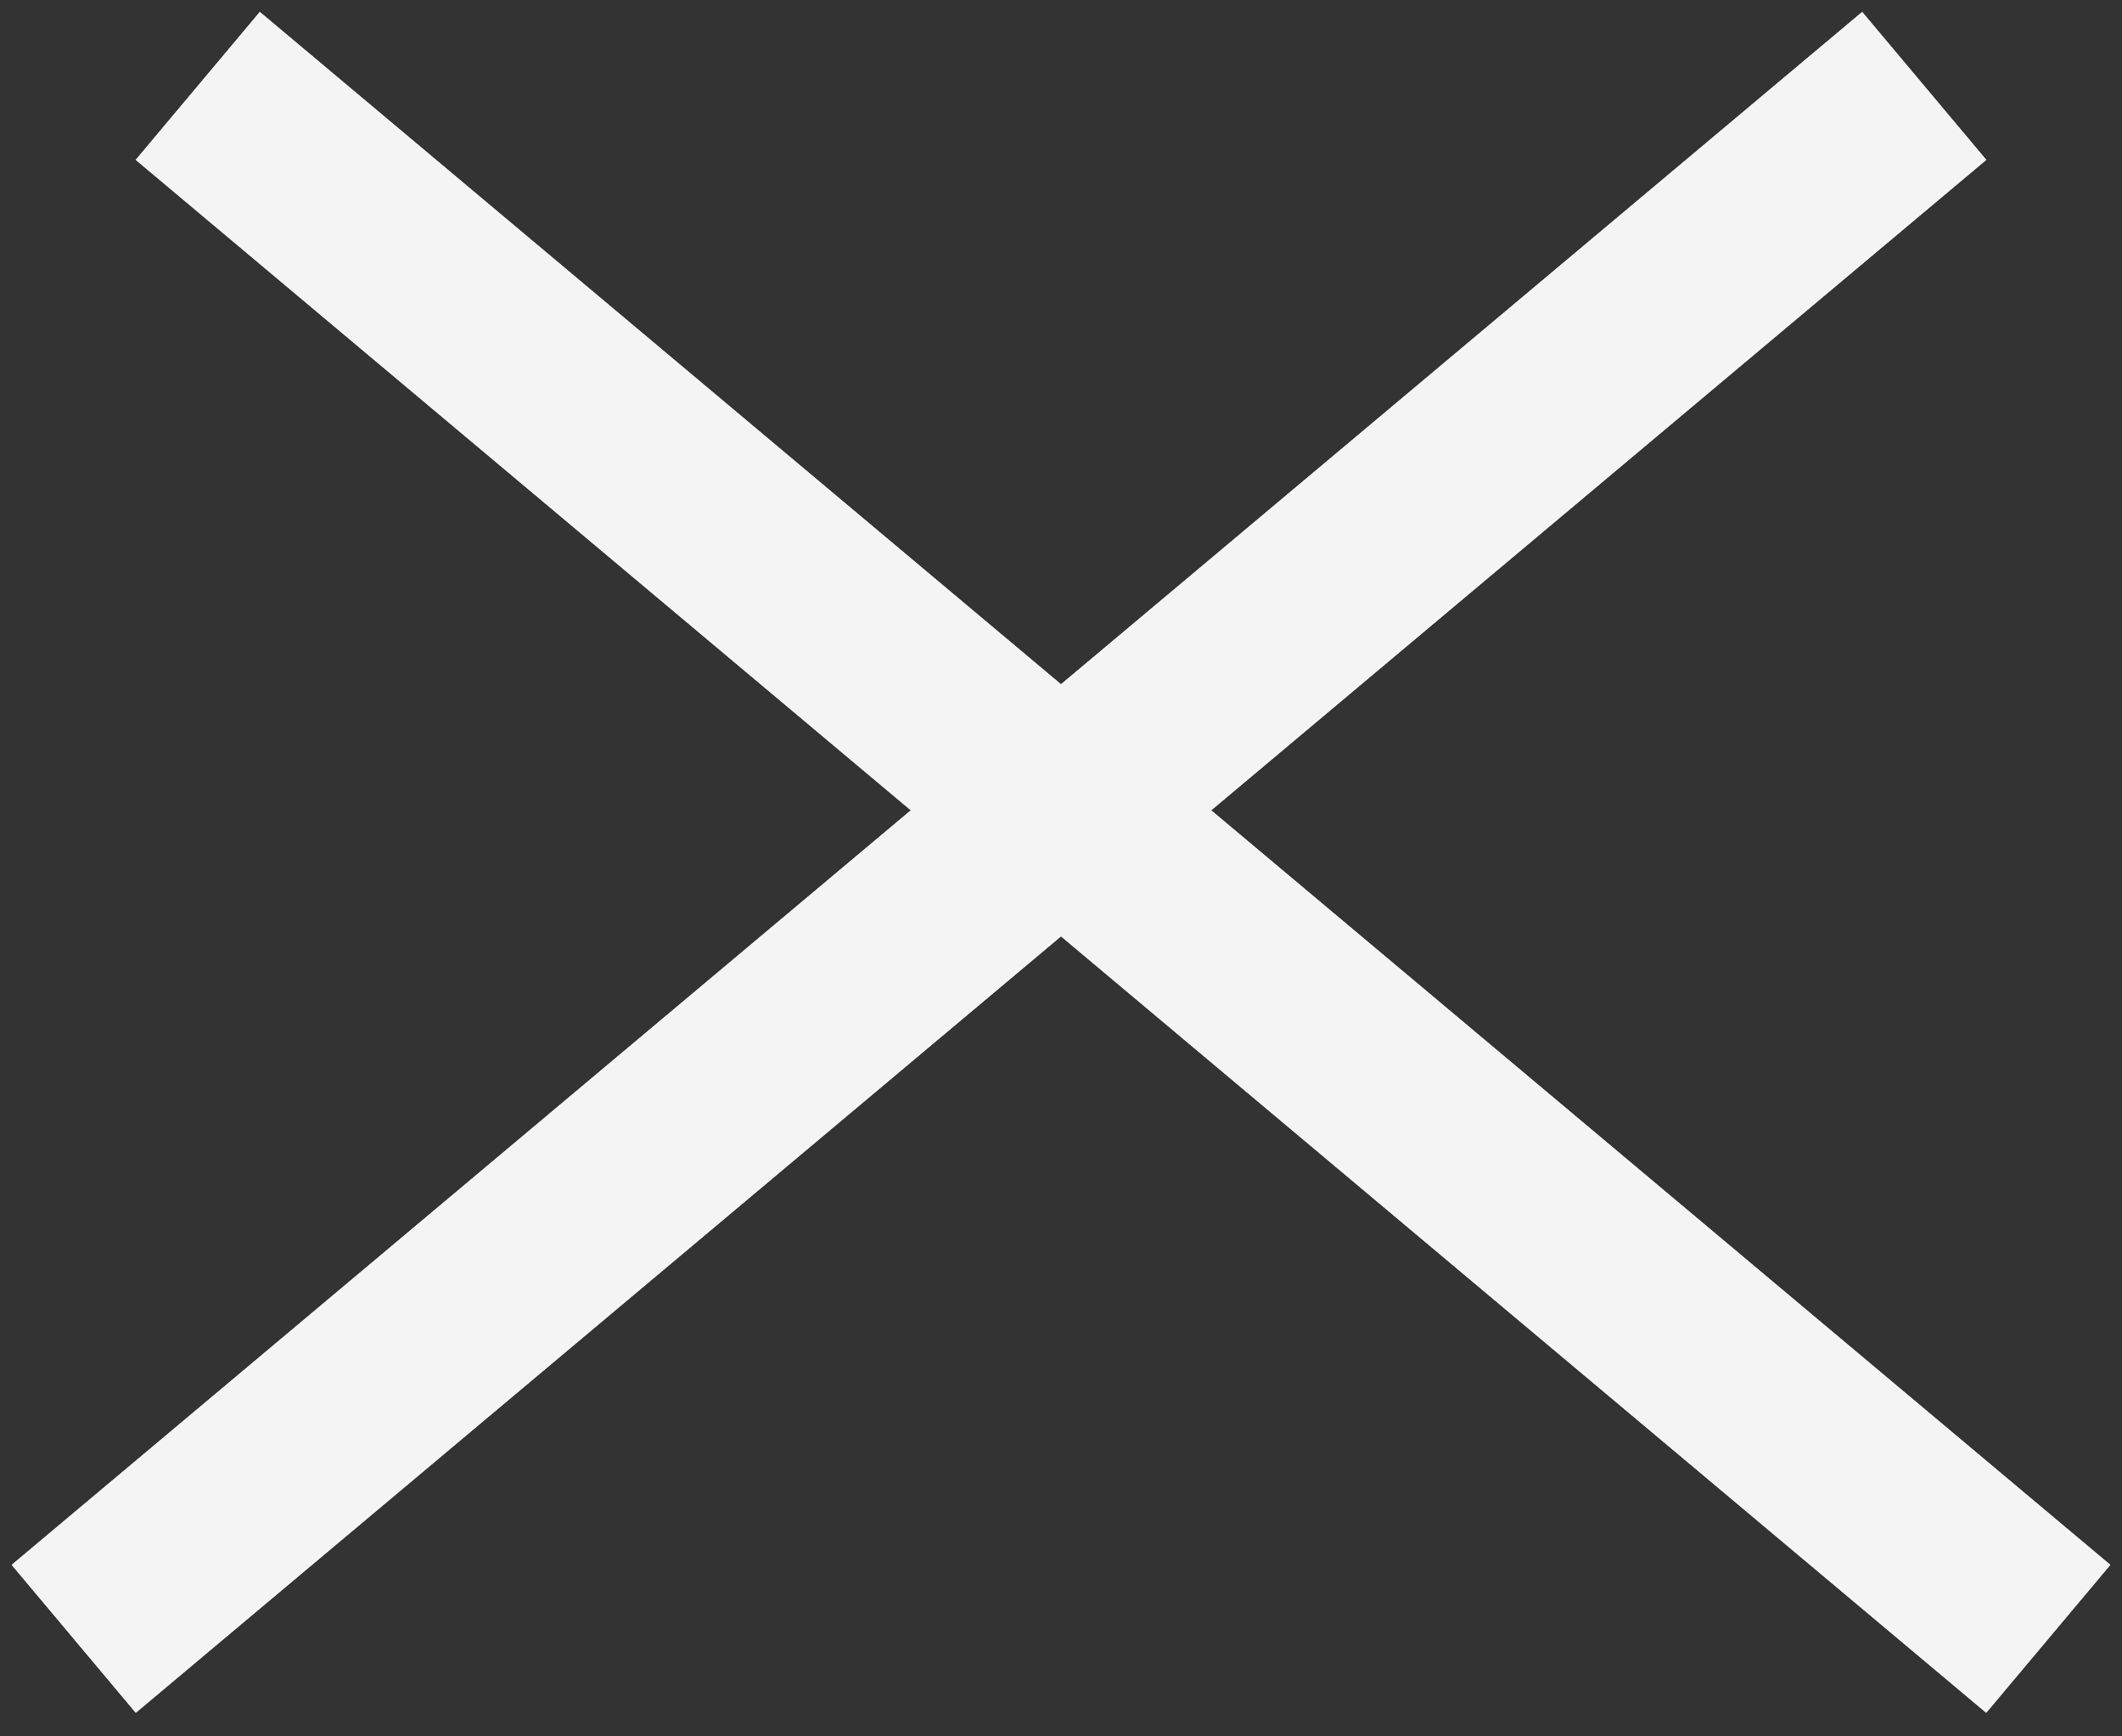 <svg width="22" height="18" viewBox="0 0 22 18" fill="none" xmlns="http://www.w3.org/2000/svg">
<rect x="0" y="0" width="22" height="18" fill="#333333" stroke="none"/>
<line x1="2.051" y1="0.891" x2="21.235" y2="16.988" stroke="#F4F4F4" stroke-width="2"/>
<line x1="2.051" y1="0.891" x2="21.235" y2="16.988" stroke="#F4F4F4" stroke-width="2"/>
<line x1="2.051" y1="0.891" x2="21.235" y2="16.988" stroke="#F4F4F4" stroke-width="2"/>
<line x1="0.765" y1="16.988" x2="19.949" y2="0.891" stroke="#F4F4F4" stroke-width="2"/>
<line x1="0.765" y1="16.988" x2="19.949" y2="0.891" stroke="#F4F4F4" stroke-width="2"/>
<line x1="0.765" y1="16.988" x2="19.949" y2="0.891" stroke="#F4F4F4" stroke-width="2"/>
</svg>
